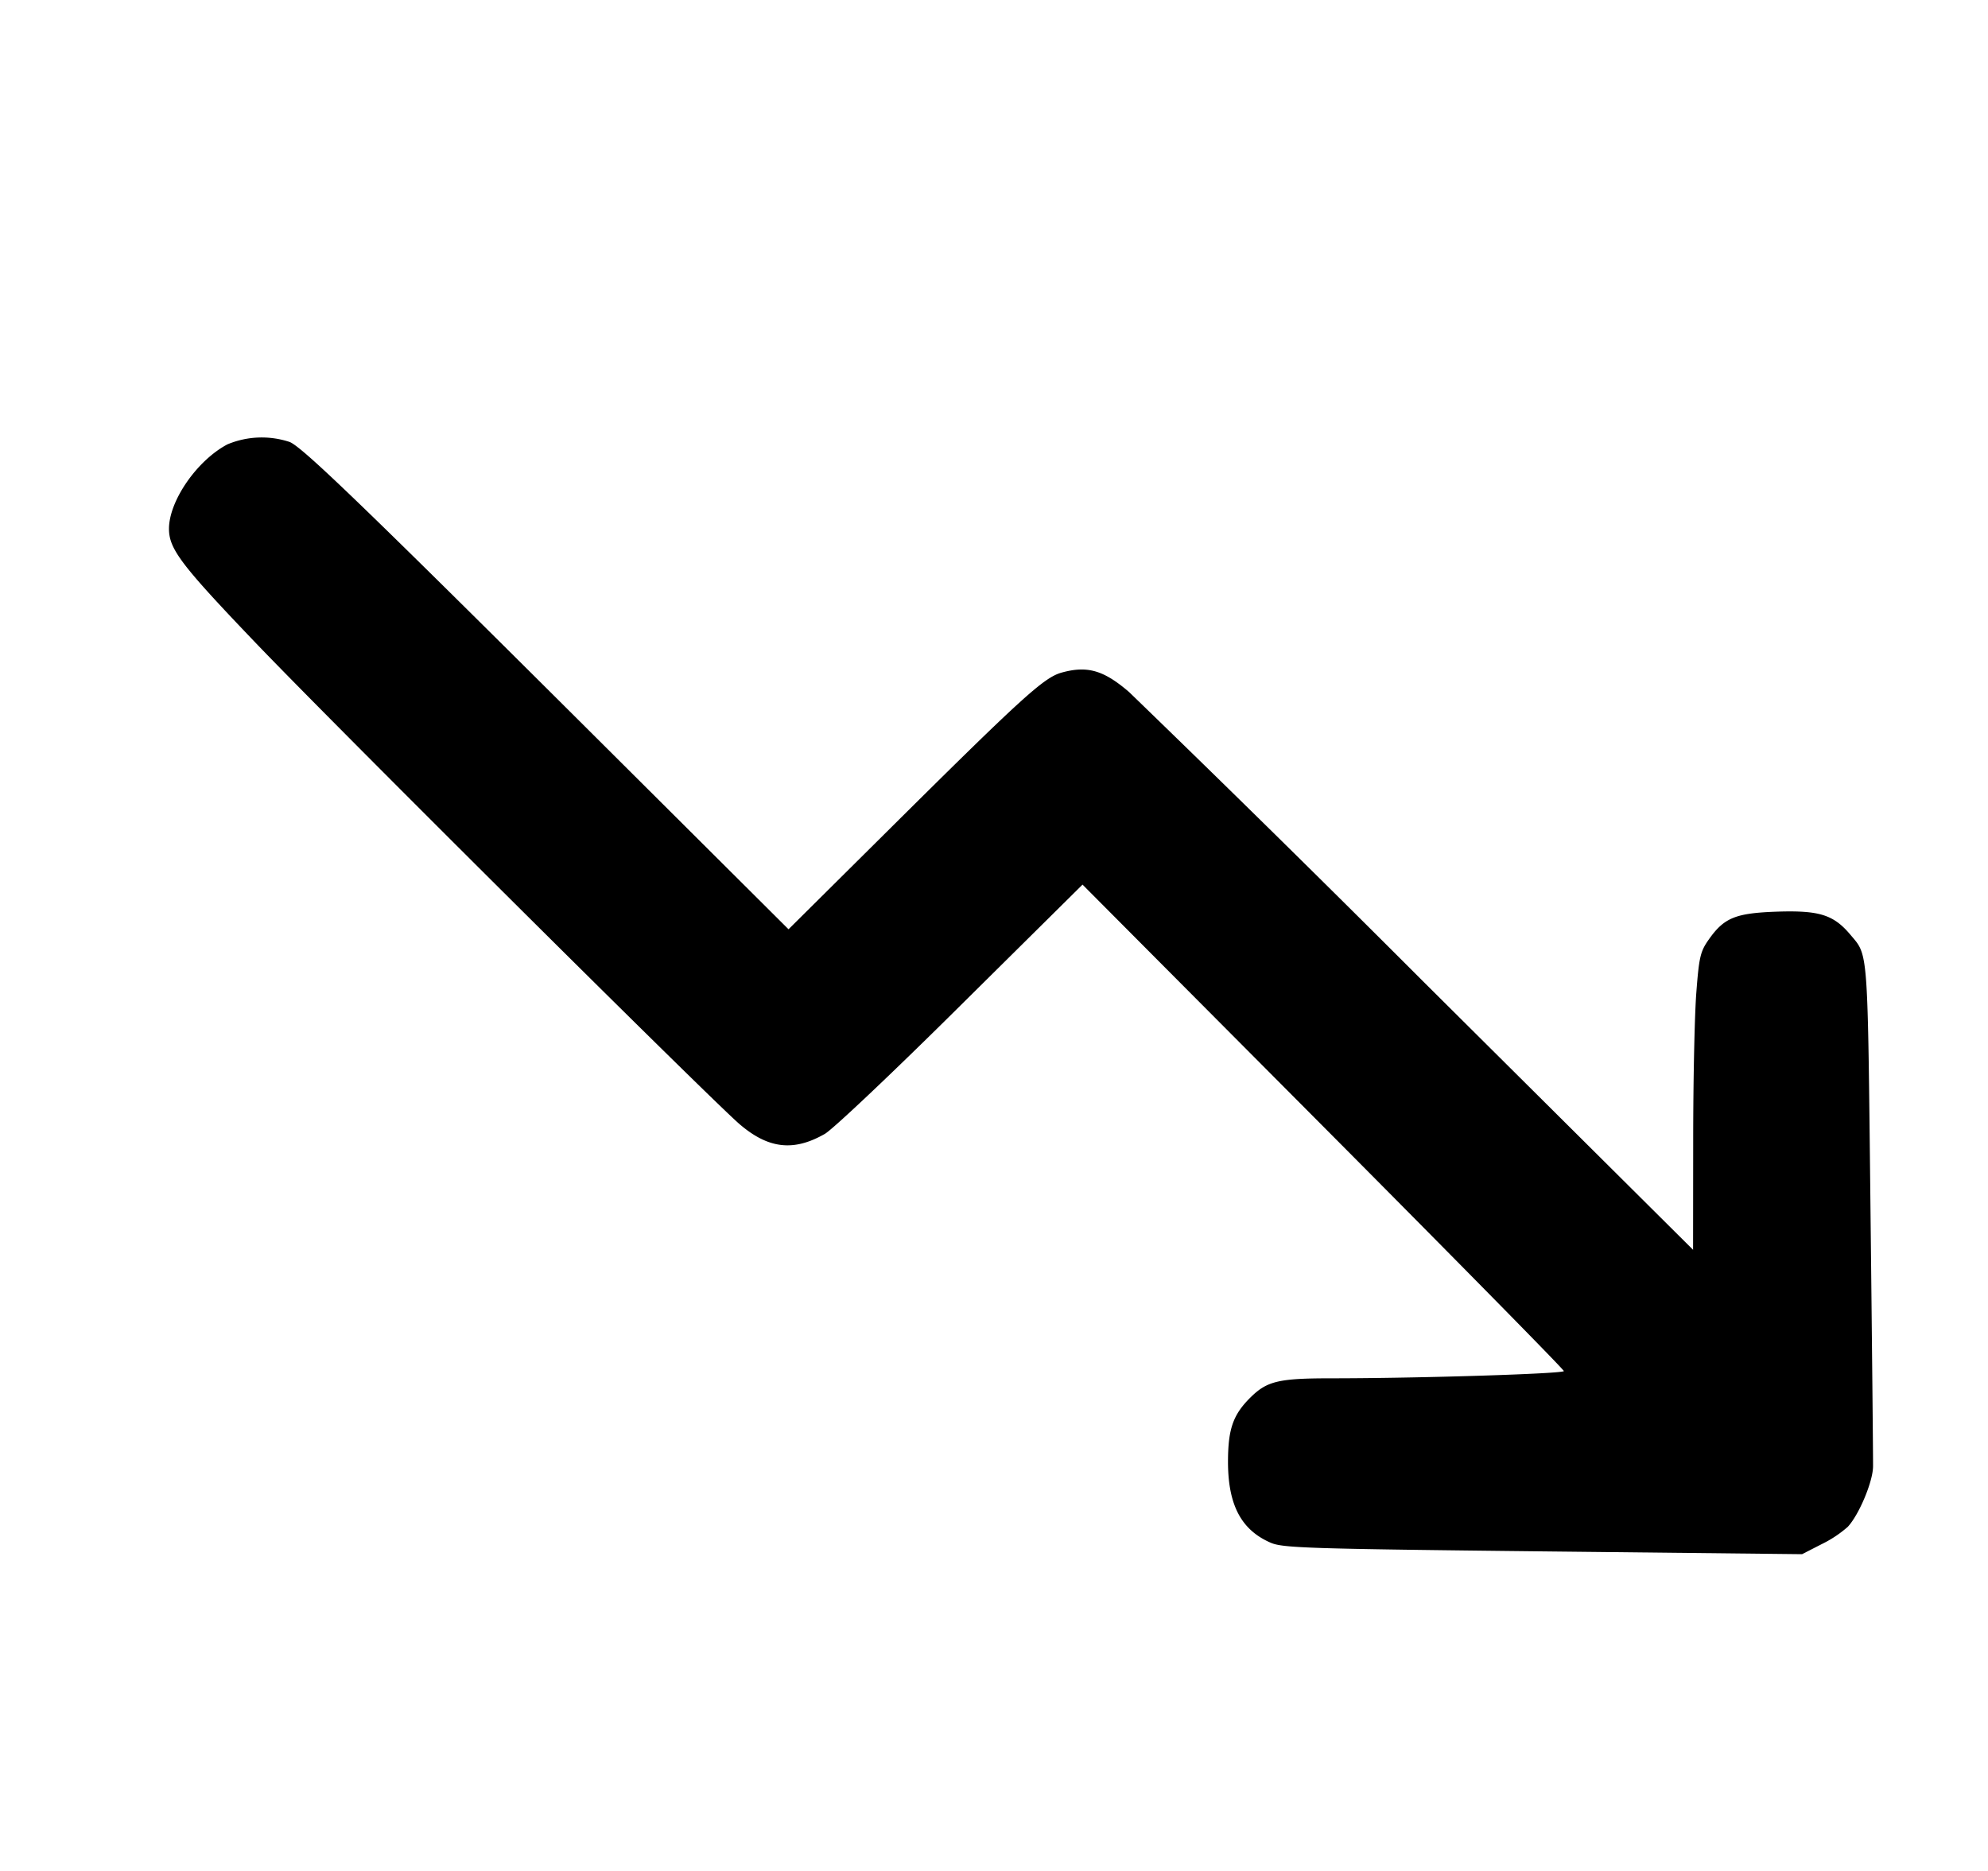 <svg xmlns="http://www.w3.org/2000/svg" viewBox="0 0 17 16">
  <path fill-rule="evenodd" d="M1.945 3.8c-.26.137-.499.482-.5.721 0 .173.101.307.729.964.652.683 3.912 3.925 4.152 4.13.246.21.461.234.727.082.069-.039.593-.535 1.164-1.102l1.04-1.03 2.058 2.068c1.132 1.138 2.058 2.079 2.058 2.092 0 .023-1.236.062-1.995.062-.439 0-.541.024-.678.157-.154.15-.198.271-.199.551-.001.372.111.588.365.698.103.045.322.052 2.328.074l2.216.024.164-.084a1 1 0 0 0 .227-.15c.096-.103.215-.386.216-.516.001-.064-.009-1.06-.022-2.214-.025-2.247-.017-2.149-.173-2.335-.143-.169-.264-.207-.619-.196-.361.012-.459.051-.591.239-.072.102-.083.15-.106.452-.015.187-.027.758-.027 1.27l-.001.931-2.316-2.303a205 205 0 0 0-2.506-2.466c-.218-.188-.358-.228-.578-.167-.154.043-.341.215-1.52 1.386l-.815.809-1.551-1.545c-2.056-2.049-2.6-2.574-2.714-2.622a.76.76 0 0 0-.533.02"/>
</svg>

